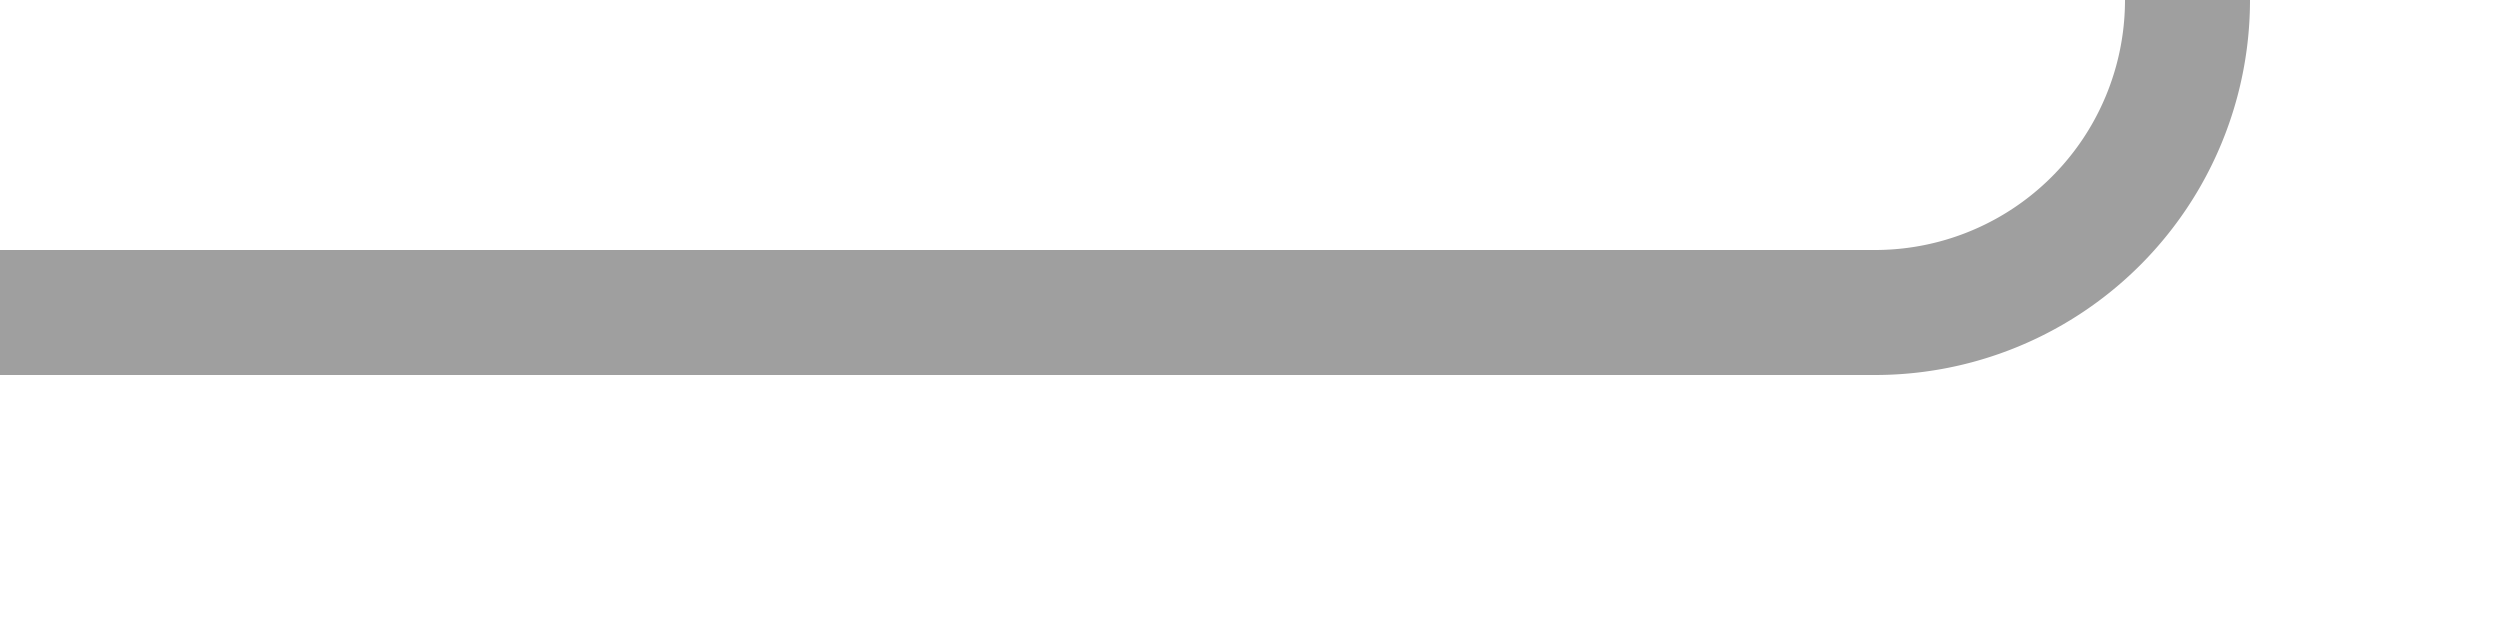 ﻿<?xml version="1.0" encoding="utf-8"?>
<svg version="1.1" xmlns:xlink="http://www.w3.org/1999/xlink" width="40px" height="10px" preserveAspectRatio="xMinYMid meet" viewBox="523 546  40 8" xmlns="http://www.w3.org/2000/svg">
  <path d="M 523 550  L 553 550  A 5 5 0 0 0 558 545 L 558 486  A 5 5 0 0 1 563 481 L 592 481  " stroke-width="2" stroke="#9f9f9f" fill="none" />
  <path d="M 586.893 476.707  L 591.186 481  L 586.893 485.293  L 588.307 486.707  L 593.307 481.707  L 594.014 481  L 593.307 480.293  L 588.307 475.293  L 586.893 476.707  Z " fill-rule="nonzero" fill="#9f9f9f" stroke="none" />
</svg>